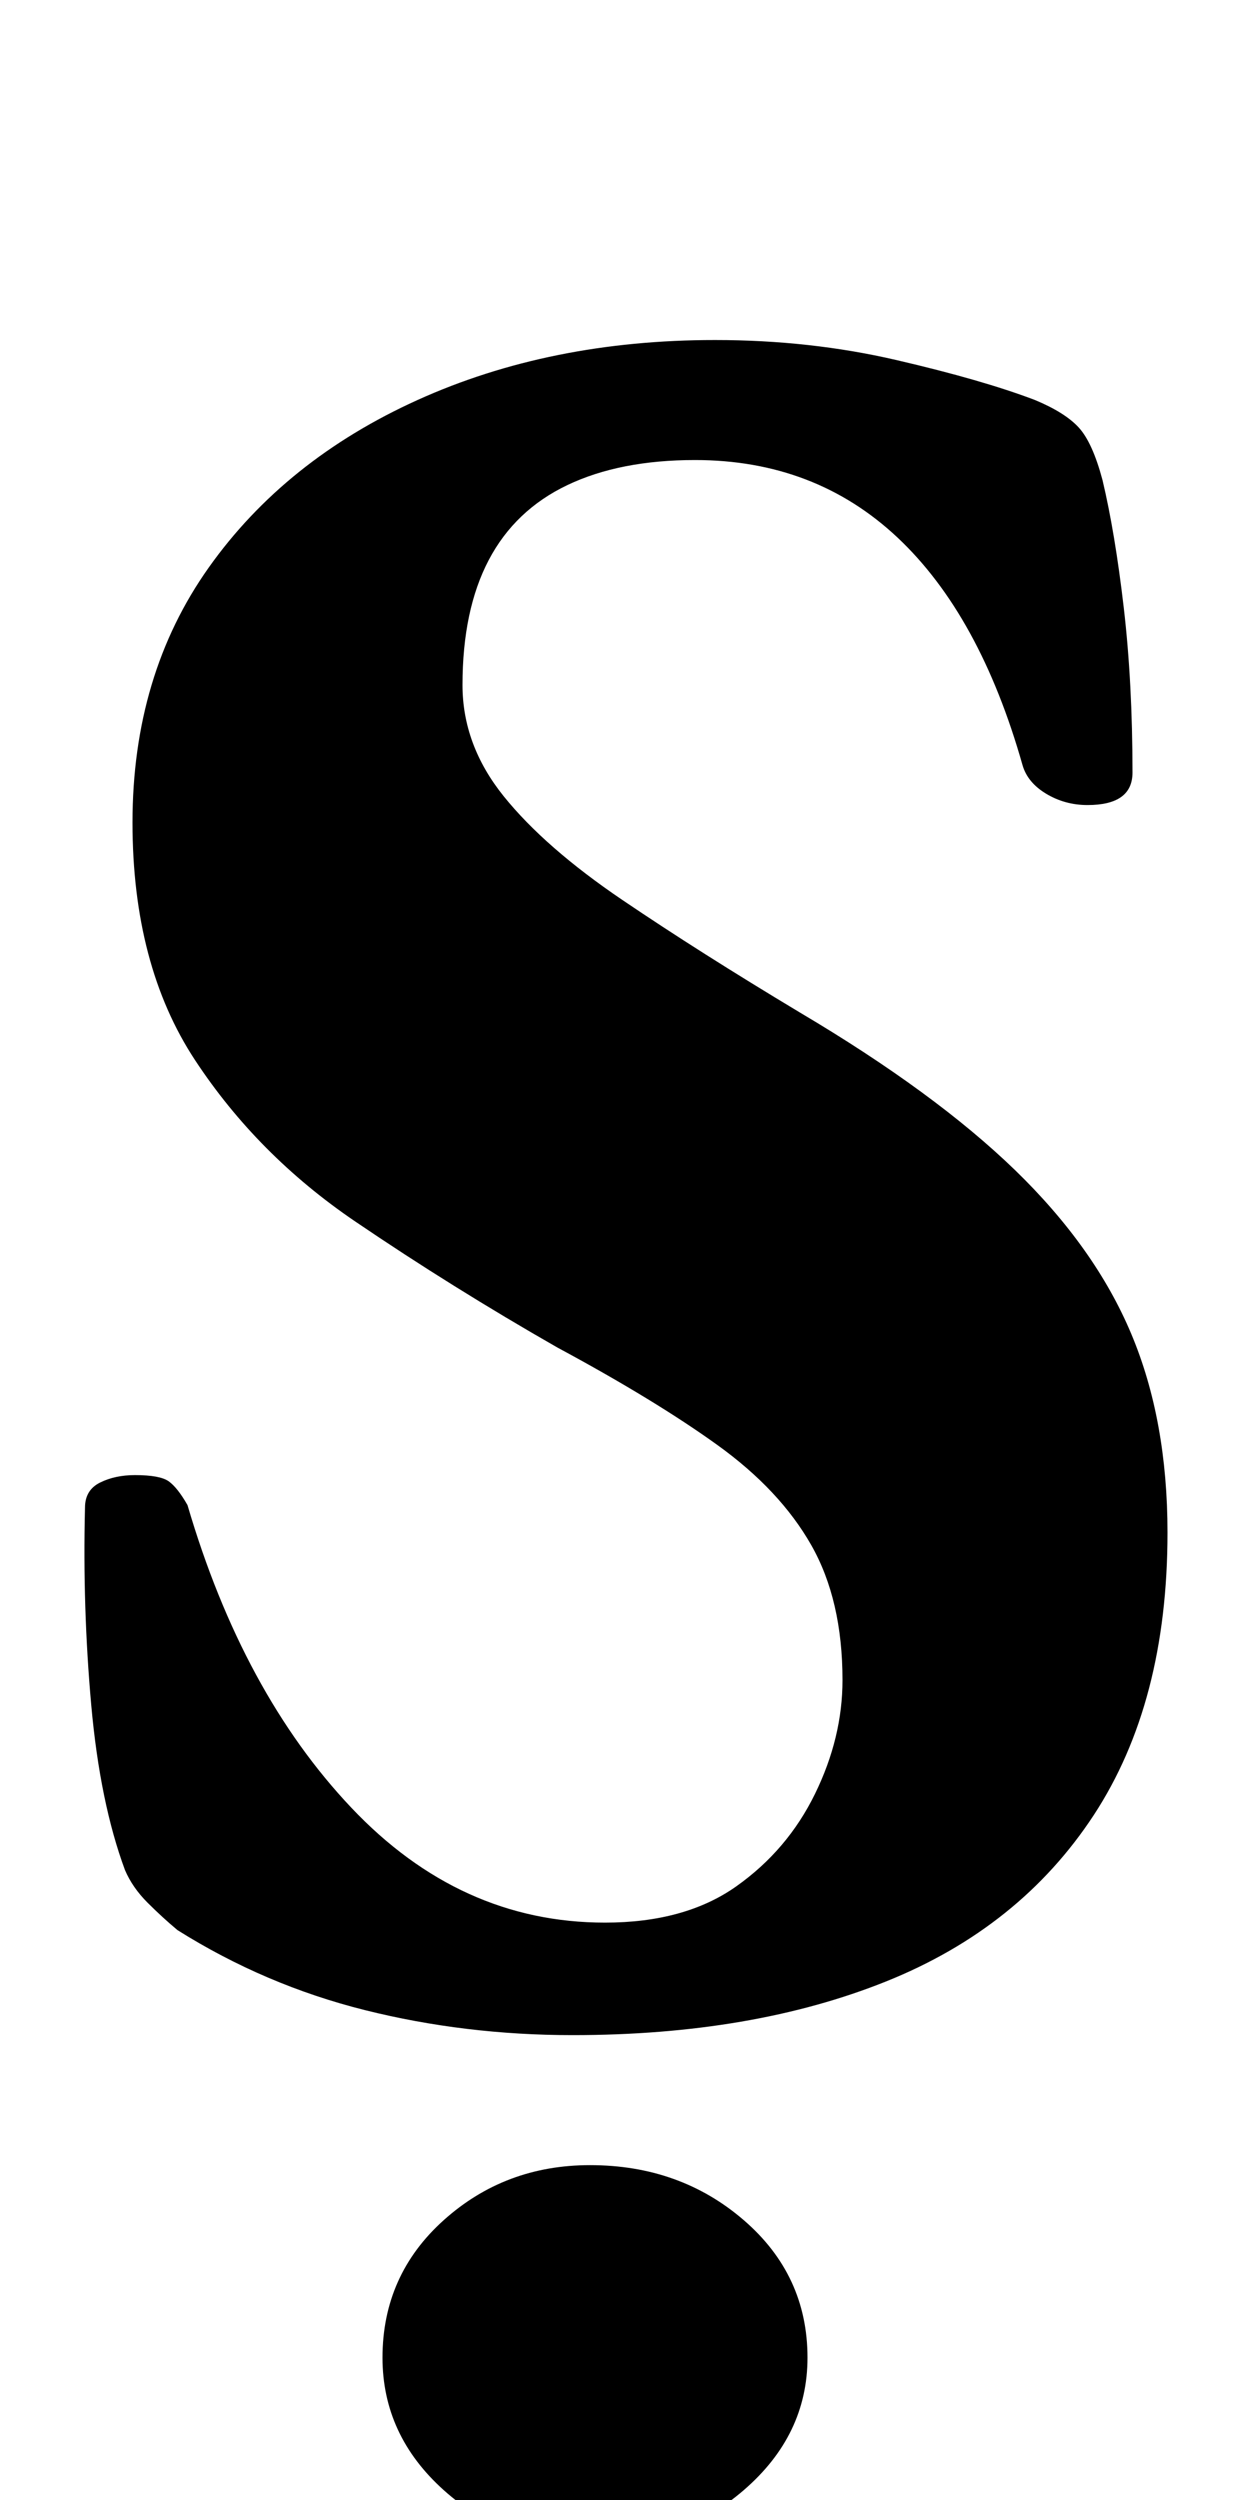 <?xml version="1.0" standalone="no"?>
<!DOCTYPE svg PUBLIC "-//W3C//DTD SVG 1.1//EN" "http://www.w3.org/Graphics/SVG/1.1/DTD/svg11.dtd" >
<svg xmlns="http://www.w3.org/2000/svg" xmlns:xlink="http://www.w3.org/1999/xlink" version="1.1" viewBox="-10 0 504 1000">
  <g transform="matrix(1 0 0 -1 0 800)">
   <path fill="currentColor"
d="M219 -14q-43 0 -83 10t-75 32q-6 5 -12 11t-9 13q-10 27 -13.5 66t-2.5 79q0 7 6 10t14 3q10 0 13.5 -2.5t7.5 -9.5q22 -75 65.5 -121t101.5 -46q32 0 52.5 14.5t31.5 37t11 45.5q0 32 -12.5 54t-37.5 40t-64 39q-42 24 -81 50.5t-64 64.5t-25 95q0 59 30.5 102t83.5 67
t119 24q38 0 72.5 -8t55.5 -16q12 -5 17.5 -11t9.5 -21q5 -21 8.5 -51t3.5 -66q0 -13 -18 -13q-9 0 -16.5 4.5t-9.5 11.5q-17 60 -50 91t-81 31q-30 0 -51 -10t-31.5 -30t-10.5 -50q0 -24 16.5 -44.5t47.5 -41.5t71 -45q54 -32 86 -63t46.5 -65.5t14.5 -79.5
q0 -68 -29.5 -113t-83 -66.5t-125.5 -21.5zM226 -218q-34 0 -58.5 22t-24.5 53q0 33 24.5 55t58.5 22q36 0 61.5 -22t25.5 -55q0 -31 -25.5 -53t-61.5 -22z" />
  </g>

</svg>
